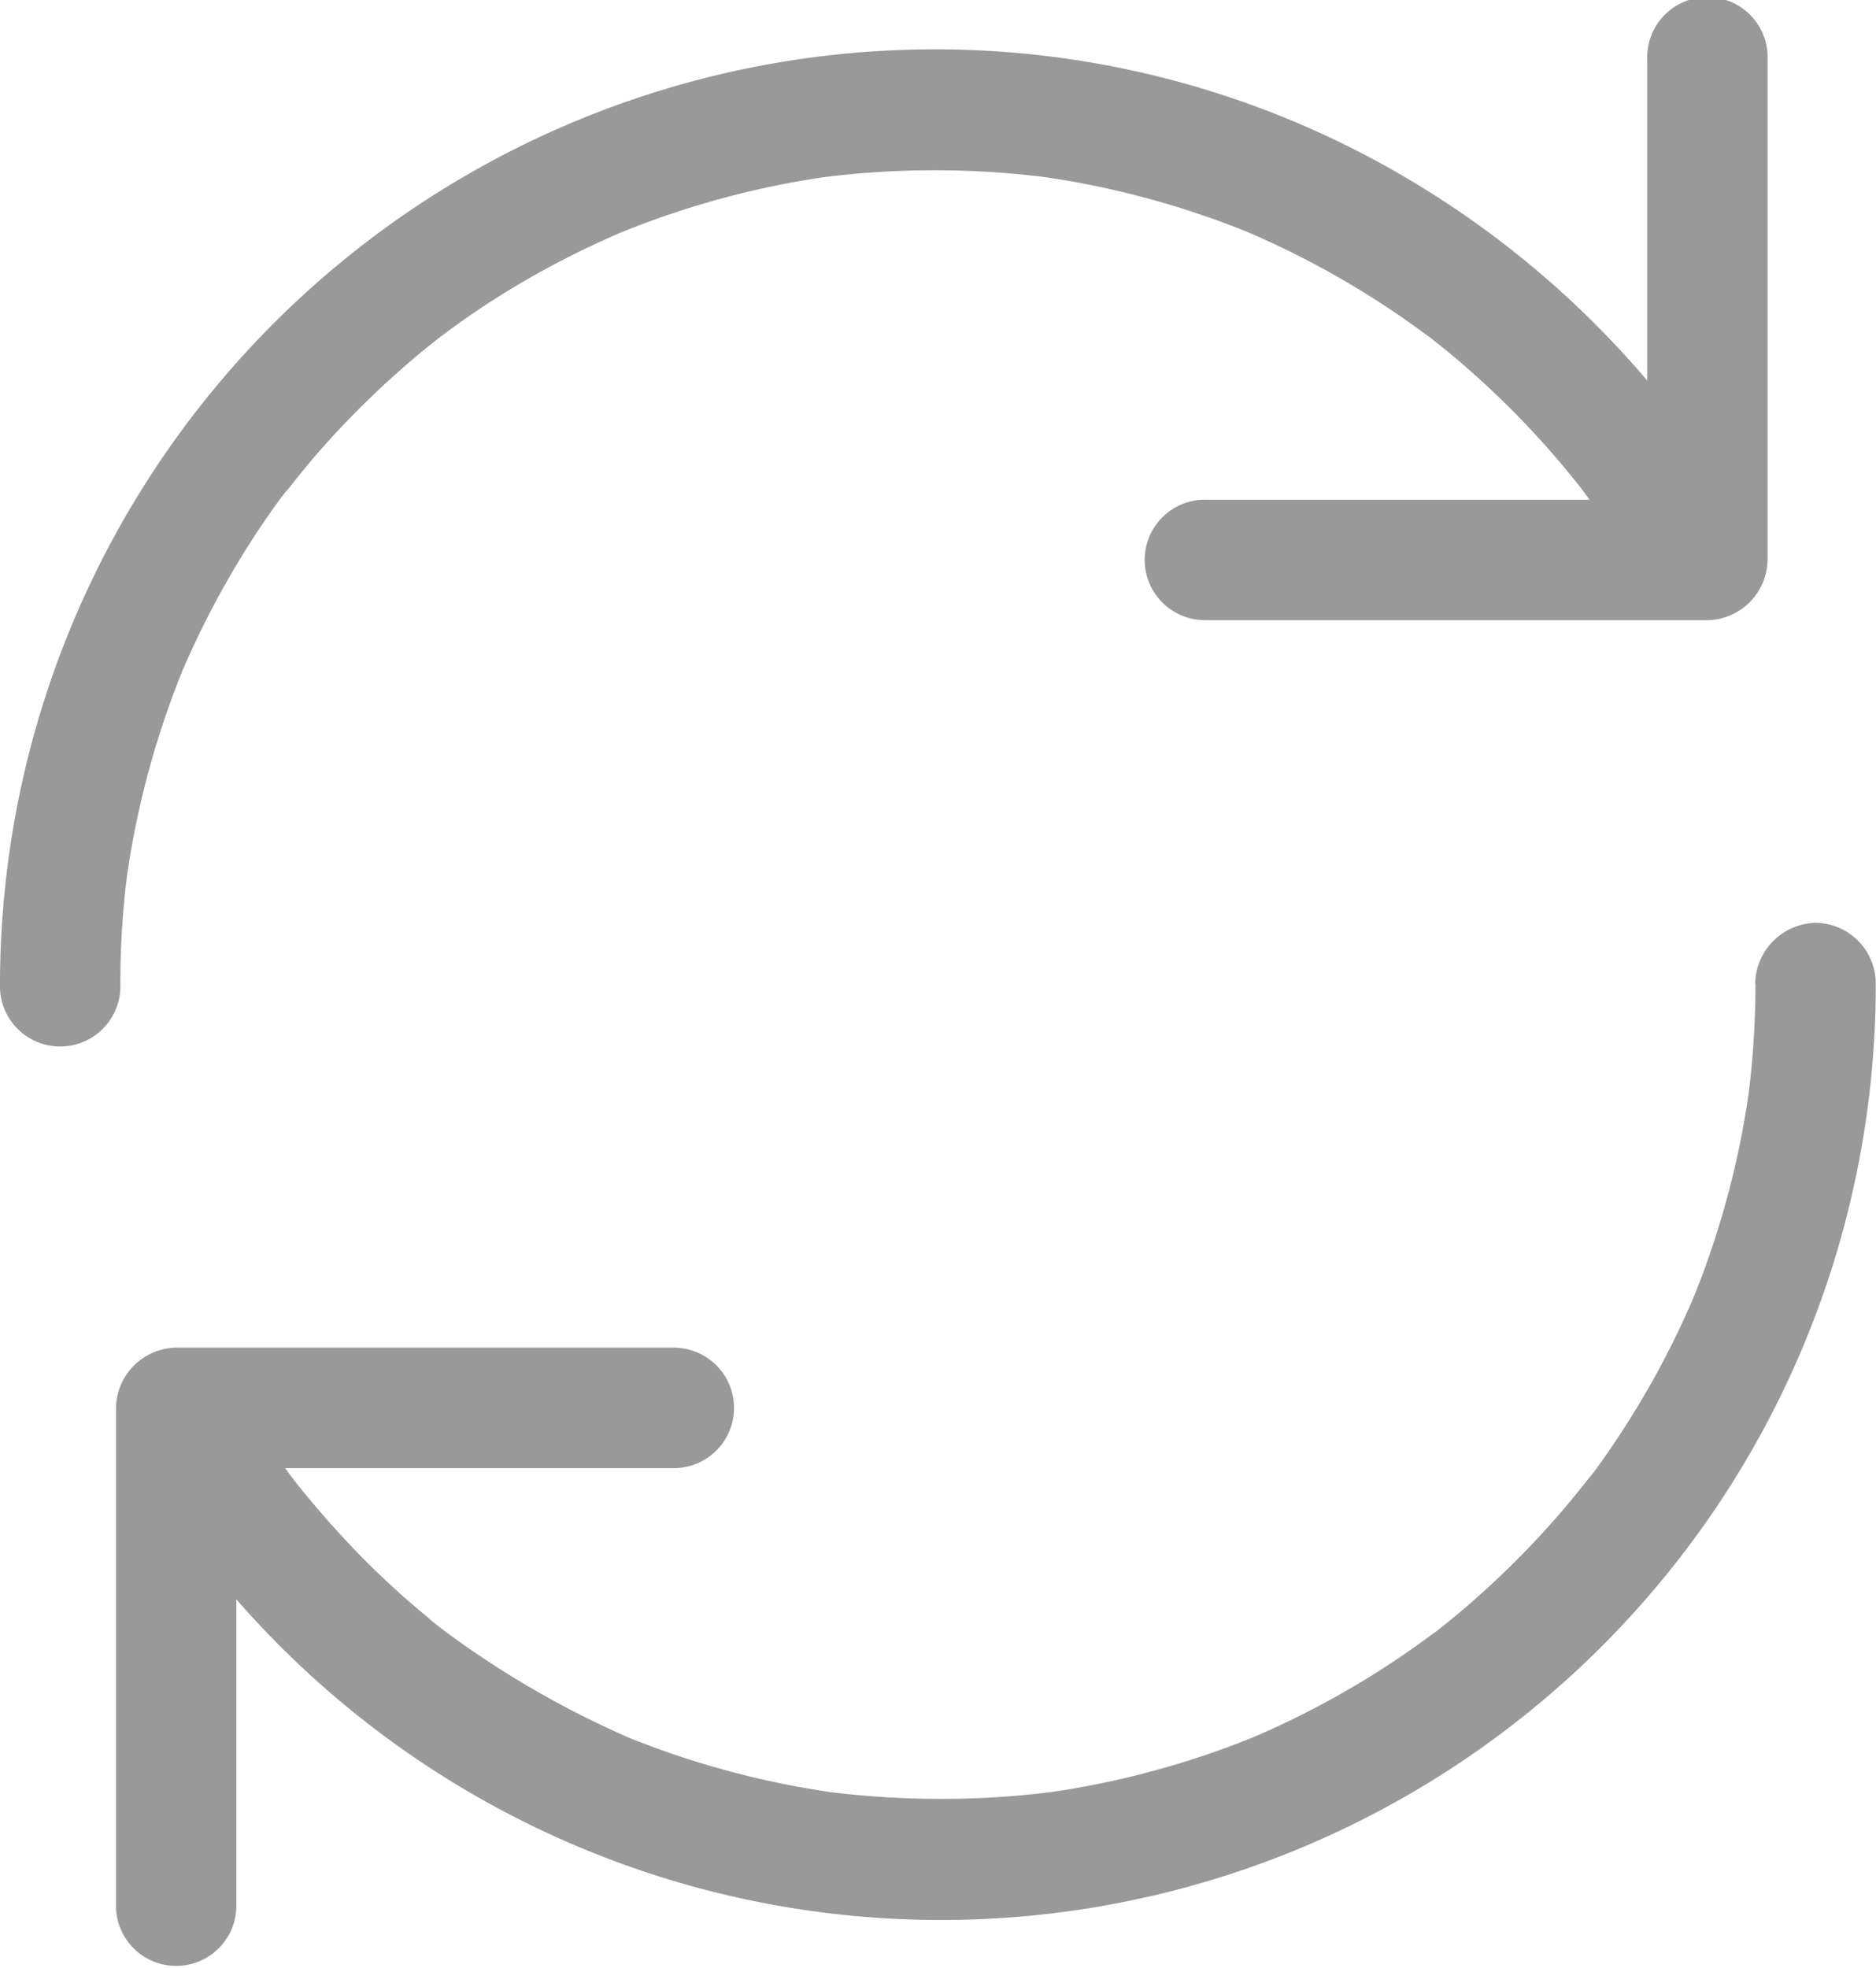 <svg xmlns="http://www.w3.org/2000/svg" width="19.067" height="20" viewBox="0 0 19.067 20">
  <g id="status" transform="translate(-44.4 -21.476)">
    <path id="Path_354" data-name="Path 354" d="M107.7,693.2q-.859,0-1.719,0l-2.738,0h-.626a.622.622,0,0,0-.612.612q0,.859,0,1.719,0,1.37,0,2.738v.626a.612.612,0,0,0,1.223,0q0-.859,0-1.719,0-1.37,0-2.738v-.626l-.612.612q.859,0,1.719,0l2.738,0h.626a.612.612,0,0,0,0-1.223Z" transform="translate(-56.426 -658.03)" fill="#999"/>
    <path id="Path_355" data-name="Path 355" d="M616.888,27.778q.859,0,1.719,0l2.738,0h.626a.622.622,0,0,0,.612-.612q0-.859,0-1.719,0-1.37,0-2.738v-.626a.612.612,0,1,0-1.223,0q0,.859,0,1.719,0,1.37,0,2.738v.626l.612-.612q-.859,0-1.719,0l-2.738,0h-.626a.612.612,0,1,0,0,1.223Z" transform="translate(-560.218)" fill="#999"/>
    <path id="Path_356" data-name="Path 356" d="M119.928,481.993a9.029,9.029,0,0,1-.08,1.2c.008-.055.014-.108.022-.163a8.91,8.91,0,0,1-.612,2.253l.061-.147a8.866,8.866,0,0,1-.616,1.2c-.116.19-.241.377-.371.559-.031.043-.063.086-.1.128-.016.022-.033.043-.049.063-.065.088.1-.124.031-.039s-.145.181-.22.269a9.012,9.012,0,0,1-.917.934q-.119.107-.245.208c-.041.035-.084.067-.124.1s-.122.092.039-.031l-.086.065c-.179.135-.363.261-.55.381a8.956,8.956,0,0,1-1.335.7l.147-.061a8.887,8.887,0,0,1-2.253.612l.163-.022a9.138,9.138,0,0,1-2.371,0l.163.022a8.937,8.937,0,0,1-2.267-.616l.147.061a9.6,9.6,0,0,1-1.959-1.14c.171.126.024.018-.014-.012s-.069-.055-.1-.084c-.075-.061-.151-.126-.224-.19q-.214-.19-.416-.391a10.192,10.192,0,0,1-.736-.834c.139.171,0,0-.029-.041l-.086-.118c-.063-.088-.124-.177-.183-.267-.12-.179-.232-.365-.338-.552a.617.617,0,0,0-.836-.22.624.624,0,0,0-.22.836,9.5,9.5,0,0,0,17.773-4.145c.01-.173.014-.349.014-.522a.619.619,0,0,0-.612-.612.63.63,0,0,0-.614.616Z" transform="translate(-57.686 -450.524)" fill="#999"/>
    <path id="Path_357" data-name="Path 357" d="M45.623,55.314a8.908,8.908,0,0,1,.08-1.189c-.008.055-.014.108-.022.163a8.985,8.985,0,0,1,.614-2.251l-.061.147a9.107,9.107,0,0,1,.616-1.2c.116-.19.241-.377.371-.557.031-.043.063-.086.1-.128s.139-.175,0,0c.073-.09.145-.181.218-.269a8.951,8.951,0,0,1,.934-.952q.119-.107.245-.208c.041-.035.084-.067.124-.1l.043-.033c-.167.133-.055.043-.018.014.177-.135.361-.263.548-.383a8.95,8.95,0,0,1,1.333-.7l-.147.061a8.9,8.9,0,0,1,2.275-.622l-.163.022a9.066,9.066,0,0,1,2.373,0l-.163-.022a8.934,8.934,0,0,1,2.269.618l-.147-.061a9,9,0,0,1,1.937,1.123c.088.067-.1-.082-.043-.033l.057.045.092.073c.075.061.151.124.224.19.141.122.275.249.408.379a8.97,8.97,0,0,1,.742.832l.037.047c-.12-.151-.051-.067-.024-.031s.071.094.1.143c.057.08.114.159.169.241q.18.269.342.55a.611.611,0,1,0,1.056-.616,9.61,9.61,0,0,0-3.529-3.525,9.422,9.422,0,0,0-4.968-1.256,9.5,9.5,0,0,0-9.227,8.921c-.012.19-.018.381-.018.571a.612.612,0,1,0,1.223,0Z" transform="translate(0 -23.845)" fill="#999"/>
  </g>
</svg>
